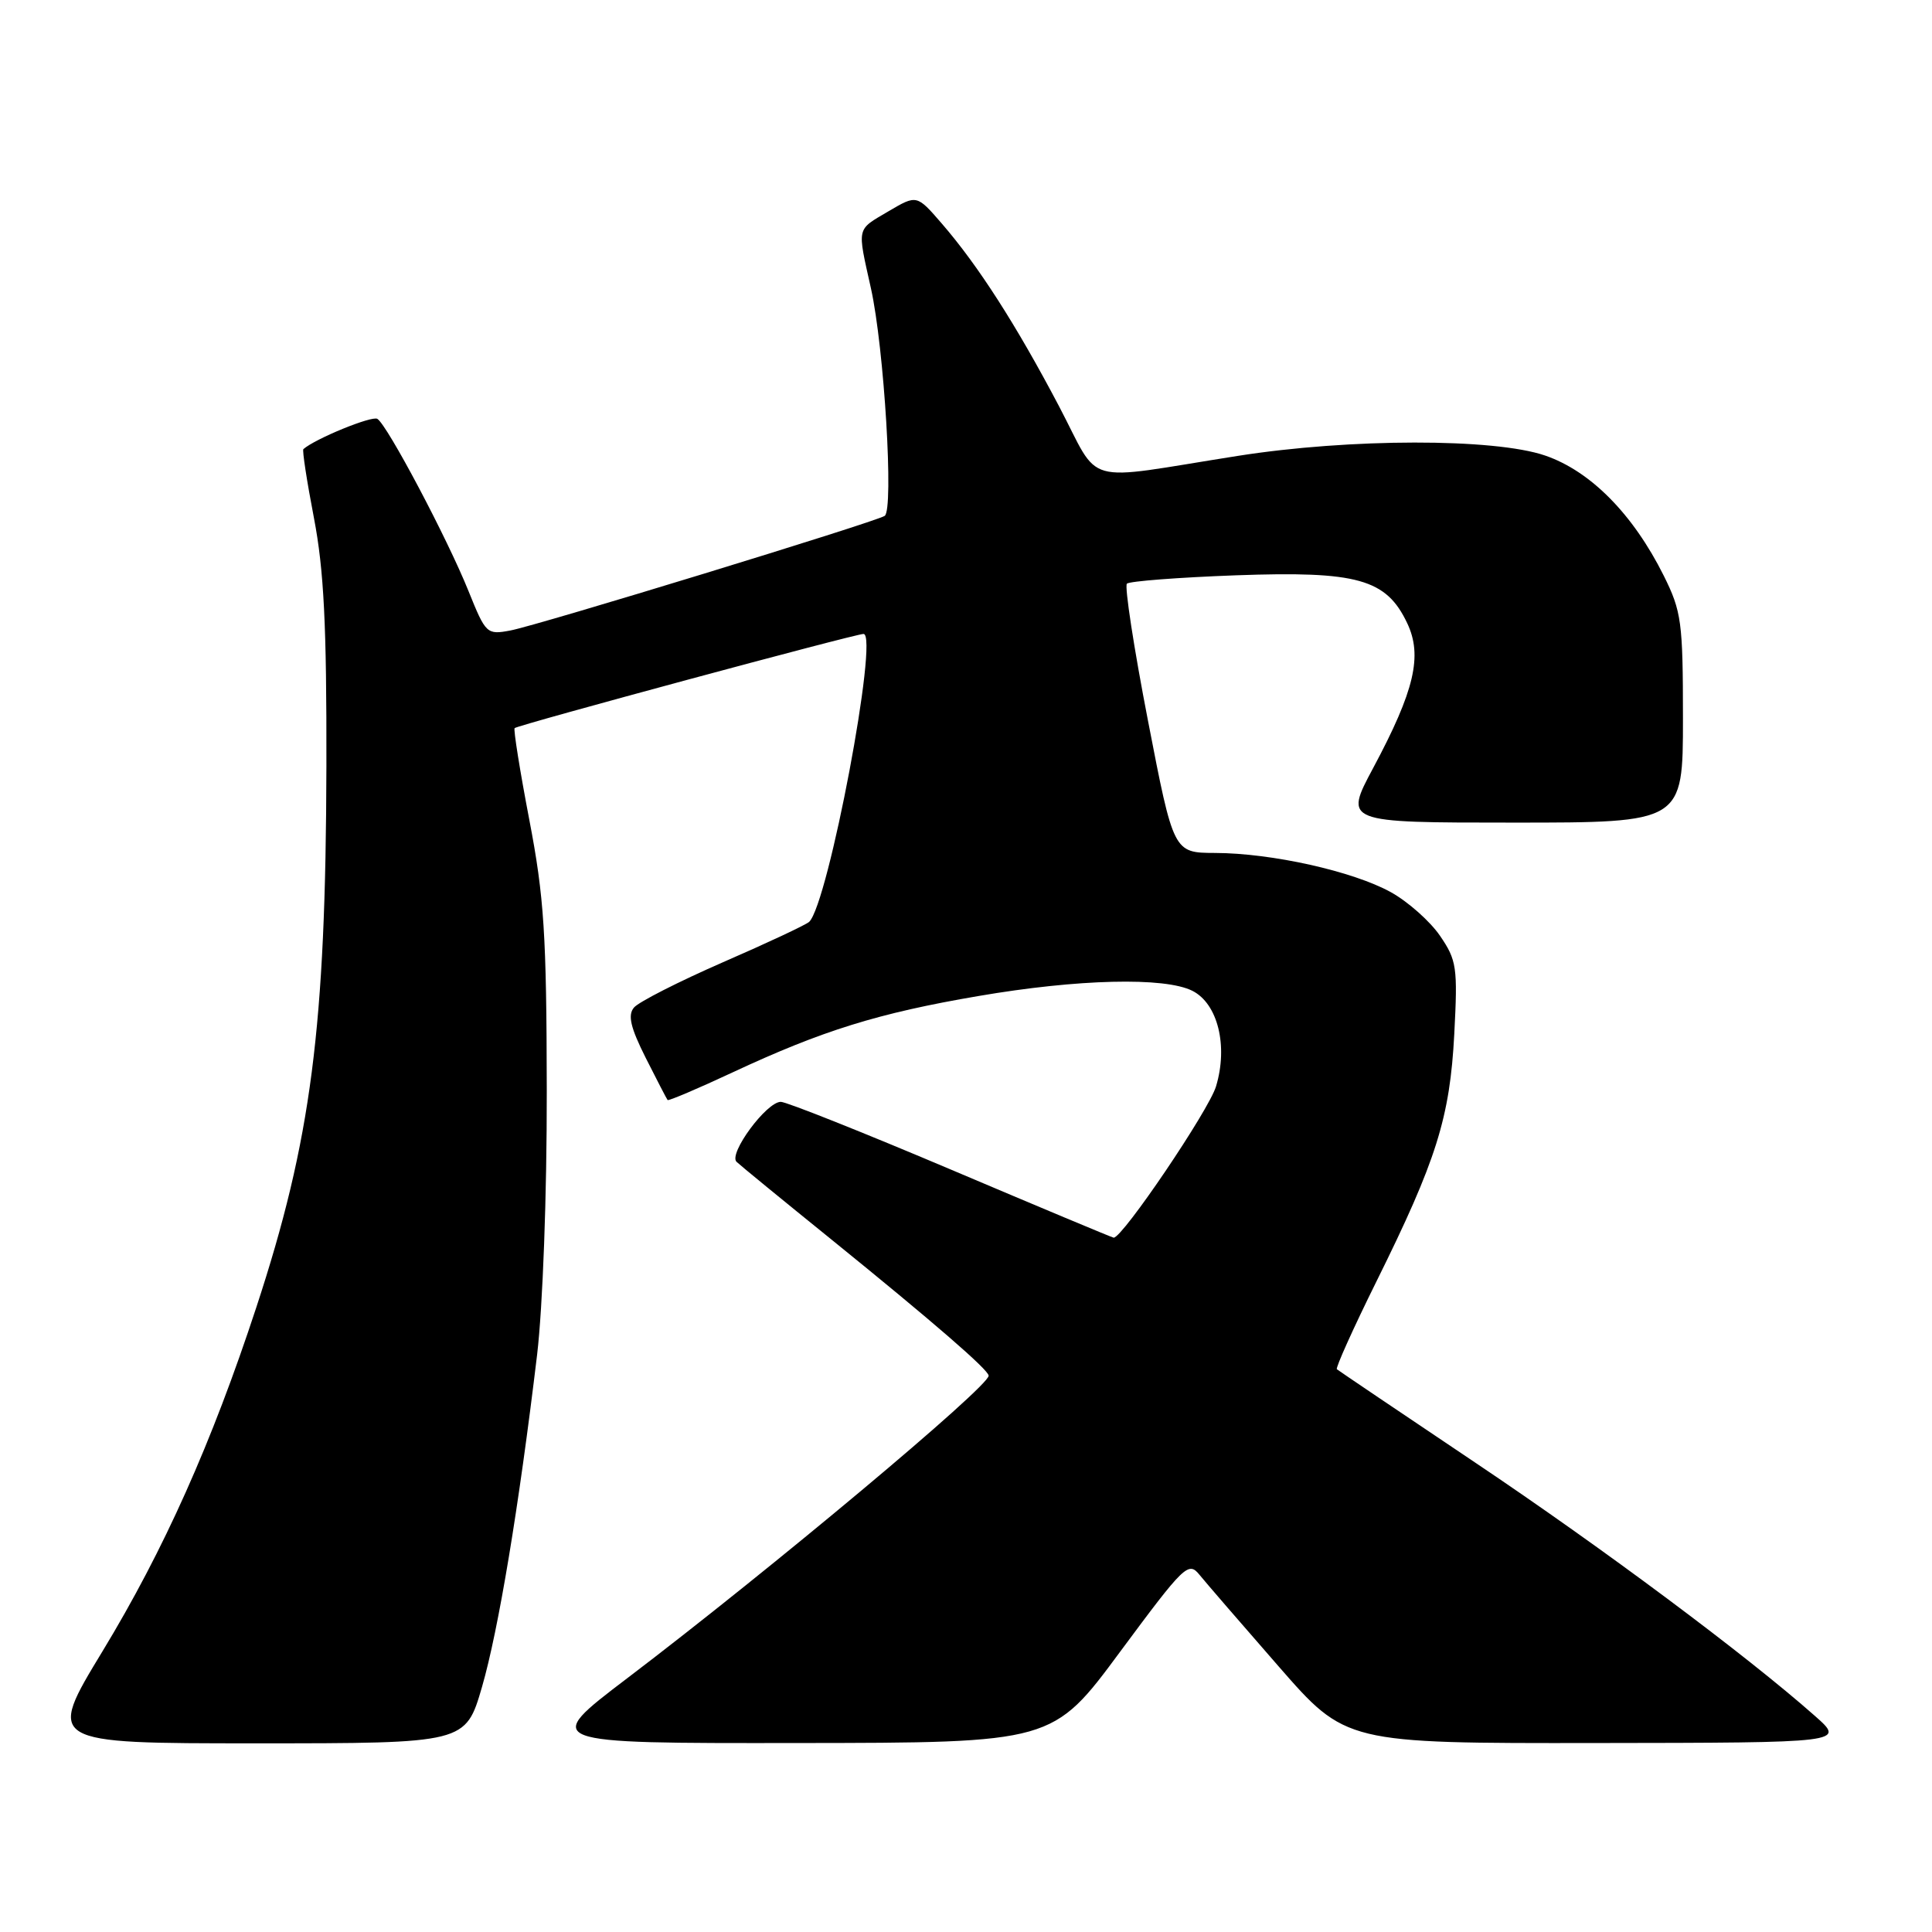 <?xml version="1.0" encoding="UTF-8" standalone="no"?>
<!DOCTYPE svg PUBLIC "-//W3C//DTD SVG 1.1//EN" "http://www.w3.org/Graphics/SVG/1.1/DTD/svg11.dtd" >
<svg xmlns="http://www.w3.org/2000/svg" xmlns:xlink="http://www.w3.org/1999/xlink" version="1.1" viewBox="0 0 256 256">
 <g >
 <path fill="currentColor"
d=" M 63.87 223.52 C 66.05 215.98 68.74 199.80 71.17 179.50 C 71.92 173.16 72.47 158.33 72.45 144.50 C 72.42 123.79 72.10 118.87 70.14 108.65 C 68.89 102.13 68.02 96.65 68.19 96.48 C 68.60 96.07 113.31 84.00 114.42 84.00 C 116.50 84.00 109.75 119.73 107.22 122.15 C 106.82 122.53 101.69 124.94 95.80 127.50 C 89.92 130.07 84.61 132.77 84.00 133.51 C 83.16 134.51 83.54 136.15 85.56 140.17 C 87.04 143.10 88.34 145.62 88.46 145.76 C 88.58 145.90 92.47 144.25 97.09 142.09 C 108.96 136.55 116.38 134.24 129.64 131.98 C 142.81 129.72 154.34 129.44 158.00 131.29 C 161.36 132.99 162.75 138.57 161.13 143.95 C 160.18 147.12 148.76 164.00 147.57 164.00 C 147.41 164.00 137.73 159.95 126.06 155.00 C 114.38 150.05 104.21 146.00 103.46 146.00 C 101.56 146.00 96.48 152.89 97.60 153.95 C 98.09 154.42 103.76 159.06 110.19 164.26 C 123.66 175.17 131.00 181.52 131.00 182.29 C 131.00 183.76 102.16 207.90 83.13 222.36 C 71.76 231.00 71.76 231.00 105.63 230.96 C 139.50 230.93 139.50 230.93 148.44 218.84 C 156.94 207.37 157.47 206.86 158.94 208.67 C 159.80 209.73 164.51 215.18 169.41 220.79 C 178.32 231.00 178.32 231.00 211.41 230.96 C 244.50 230.92 244.50 230.92 240.50 227.38 C 231.40 219.33 212.40 205.16 195.50 193.82 C 185.60 187.18 177.34 181.60 177.14 181.43 C 176.95 181.26 179.30 176.03 182.38 169.81 C 190.35 153.73 192.12 148.09 192.70 137.00 C 193.16 128.19 193.03 127.24 190.81 124.00 C 189.50 122.08 186.56 119.47 184.28 118.21 C 179.26 115.44 168.50 113.04 161.00 113.02 C 155.50 113.00 155.50 113.00 152.11 95.48 C 150.24 85.84 148.99 77.68 149.32 77.34 C 149.66 77.01 156.17 76.51 163.79 76.23 C 179.88 75.65 183.69 76.72 186.46 82.57 C 188.52 86.90 187.43 91.52 181.96 101.75 C 178.08 109.00 178.08 109.00 200.54 109.00 C 223.00 109.00 223.00 109.00 223.00 95.20 C 223.00 82.41 222.81 81.02 220.46 76.29 C 216.39 68.13 210.75 62.42 204.73 60.36 C 198.00 58.05 178.86 58.07 164.00 60.41 C 142.96 63.72 145.98 64.57 140.30 53.78 C 134.64 43.03 129.62 35.20 124.80 29.63 C 121.48 25.79 121.48 25.79 117.74 27.99 C 113.44 30.53 113.57 29.95 115.40 38.19 C 117.16 46.09 118.46 67.60 117.22 68.36 C 115.83 69.22 71.30 82.85 67.64 83.54 C 64.50 84.13 64.37 84.00 62.08 78.32 C 59.27 71.34 51.32 56.31 50.00 55.50 C 49.28 55.06 41.81 58.11 40.20 59.51 C 40.03 59.65 40.66 63.76 41.60 68.64 C 42.92 75.52 43.29 82.87 43.25 101.50 C 43.17 136.17 41.25 151.04 33.96 173.24 C 28.06 191.20 21.73 205.37 13.59 218.79 C 6.18 231.00 6.18 231.00 33.94 231.00 C 61.69 231.00 61.69 231.00 63.87 223.52 Z "/>
</g>
</svg>
